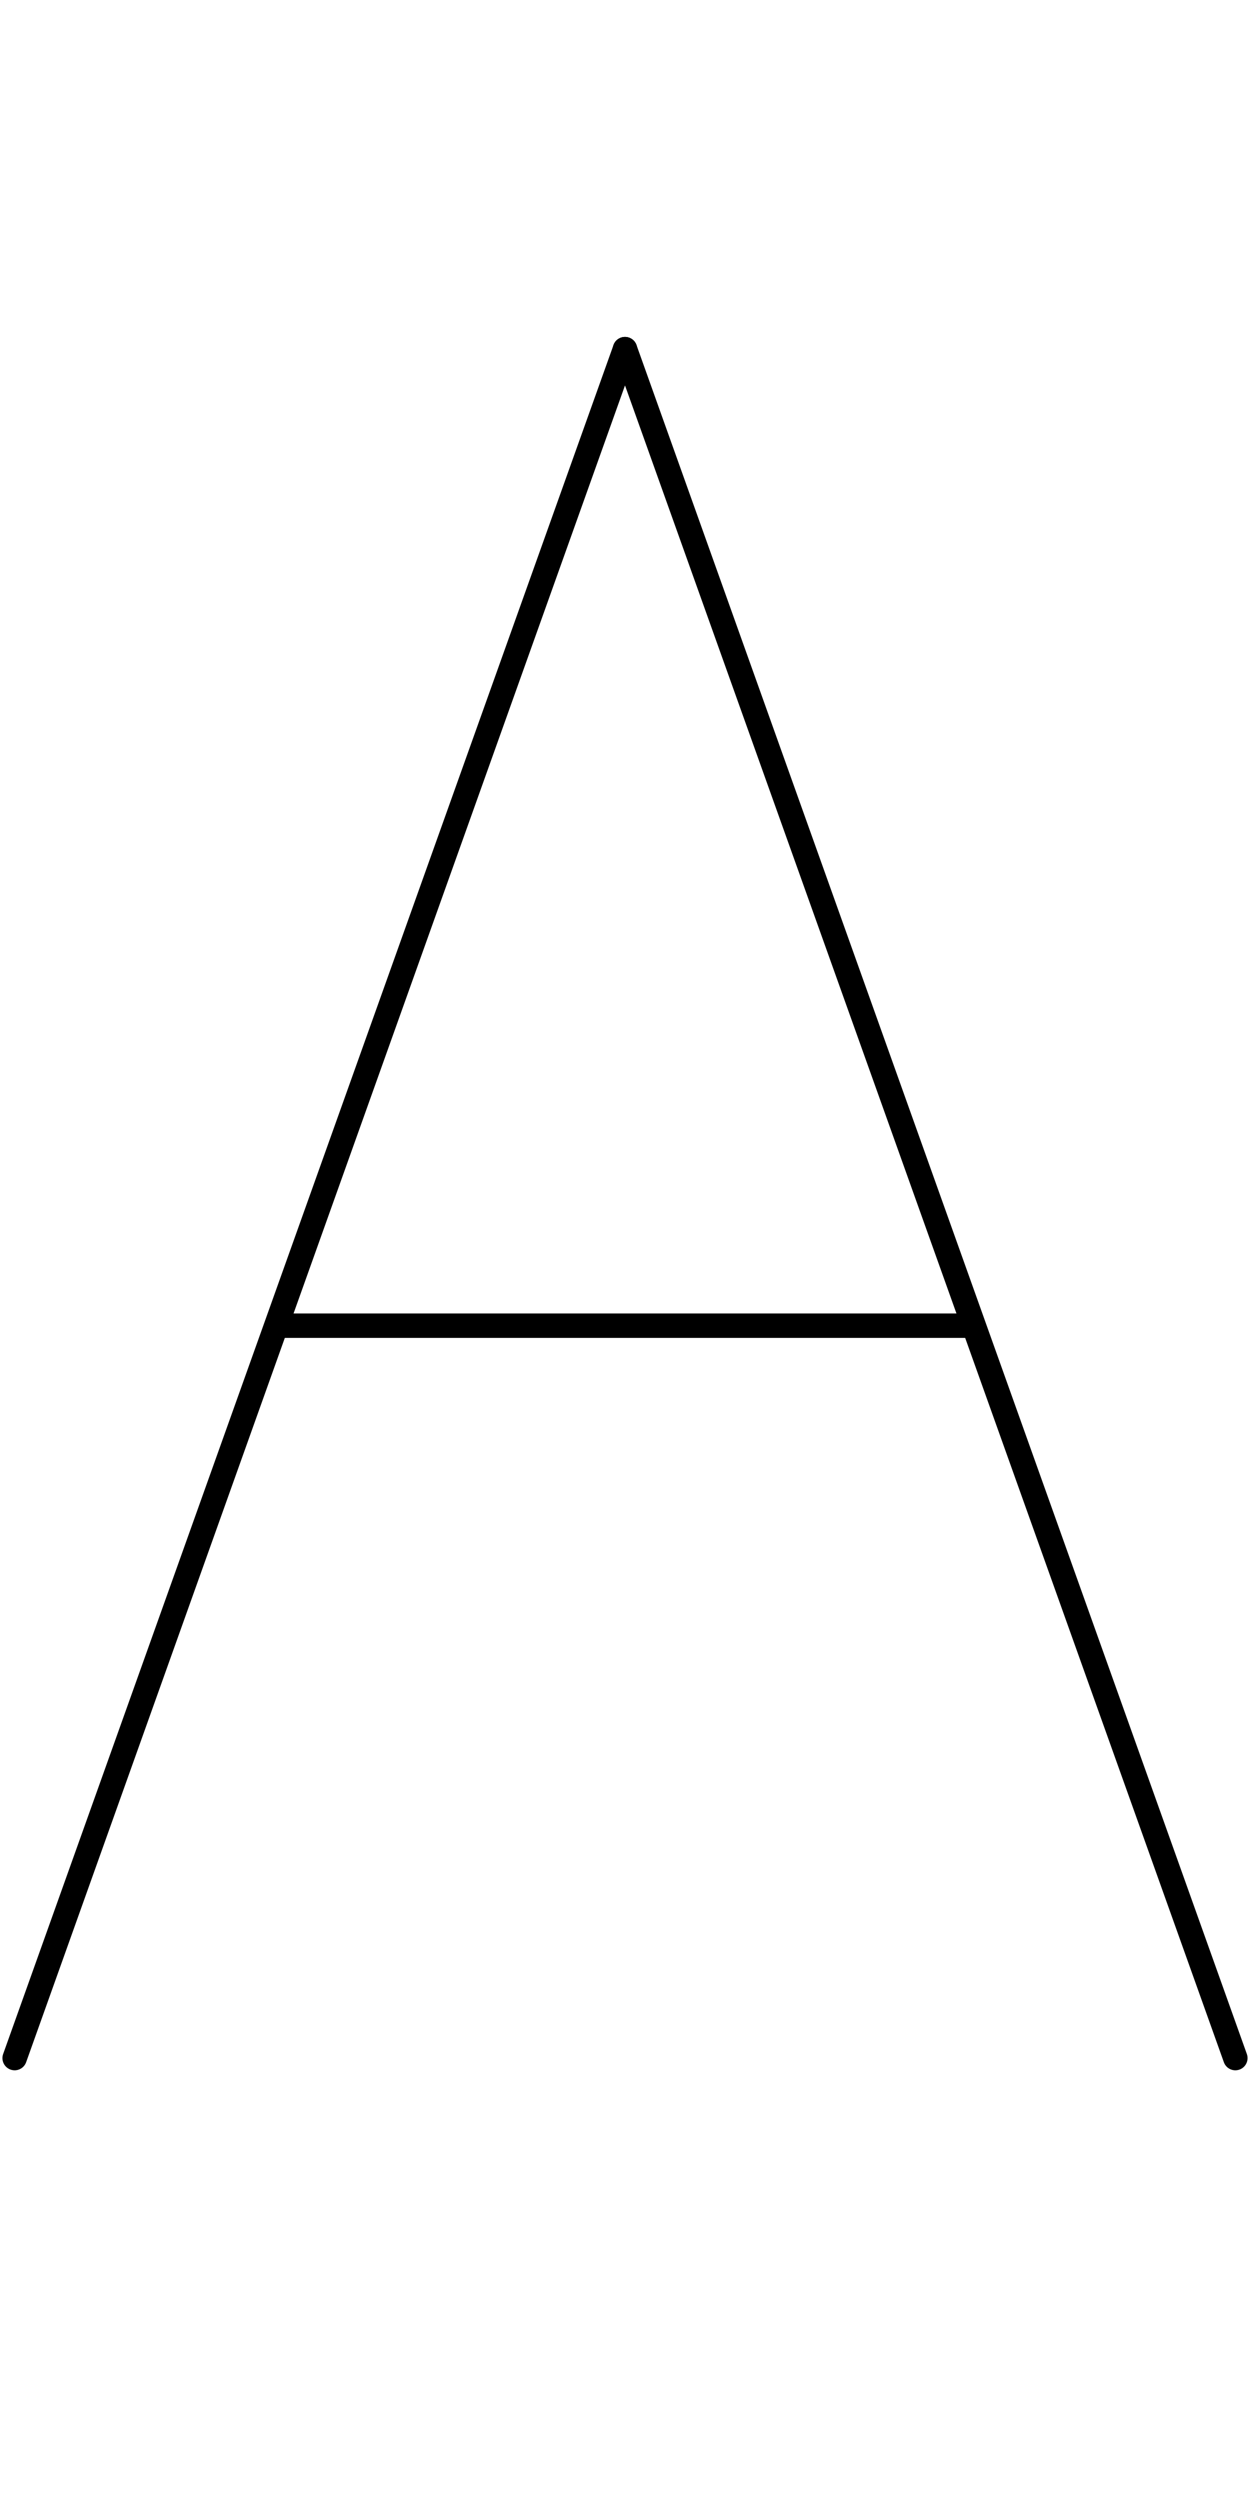 <svg xmlns="http://www.w3.org/2000/svg" width="1024" height="2048" viewBox="0 0 1024 2048">
<path d="M 2.583 1682.637 C 0.725 1687.838 3.436 1693.56 8.637 1695.417 C 13.838 1697.275 19.56 1694.564 21.417 1689.363 L 521.417 289.363 C 523.275 284.162 520.564 278.44 515.363 276.583 C 510.162 274.725 504.44 277.436 502.583 282.637 Z" fill="black" />
<path d="M 521.417 282.637 C 519.56 277.436 513.838 274.725 508.637 276.583 C 503.436 278.44 500.725 284.162 502.583 289.363 L 1002.583 1689.363 C 1004.44 1694.564 1010.162 1697.275 1015.363 1695.417 C 1020.564 1693.56 1023.275 1687.838 1021.417 1682.637 Z" fill="black" />
<path d="M 232 1076 C 226.477 1076 222 1080.477 222 1086 C 222 1091.523 226.477 1096 232 1096 L 792 1096 C 797.523 1096 802 1091.523 802 1086 C 802 1080.477 797.523 1076 792 1076 Z" fill="black" />
</svg>